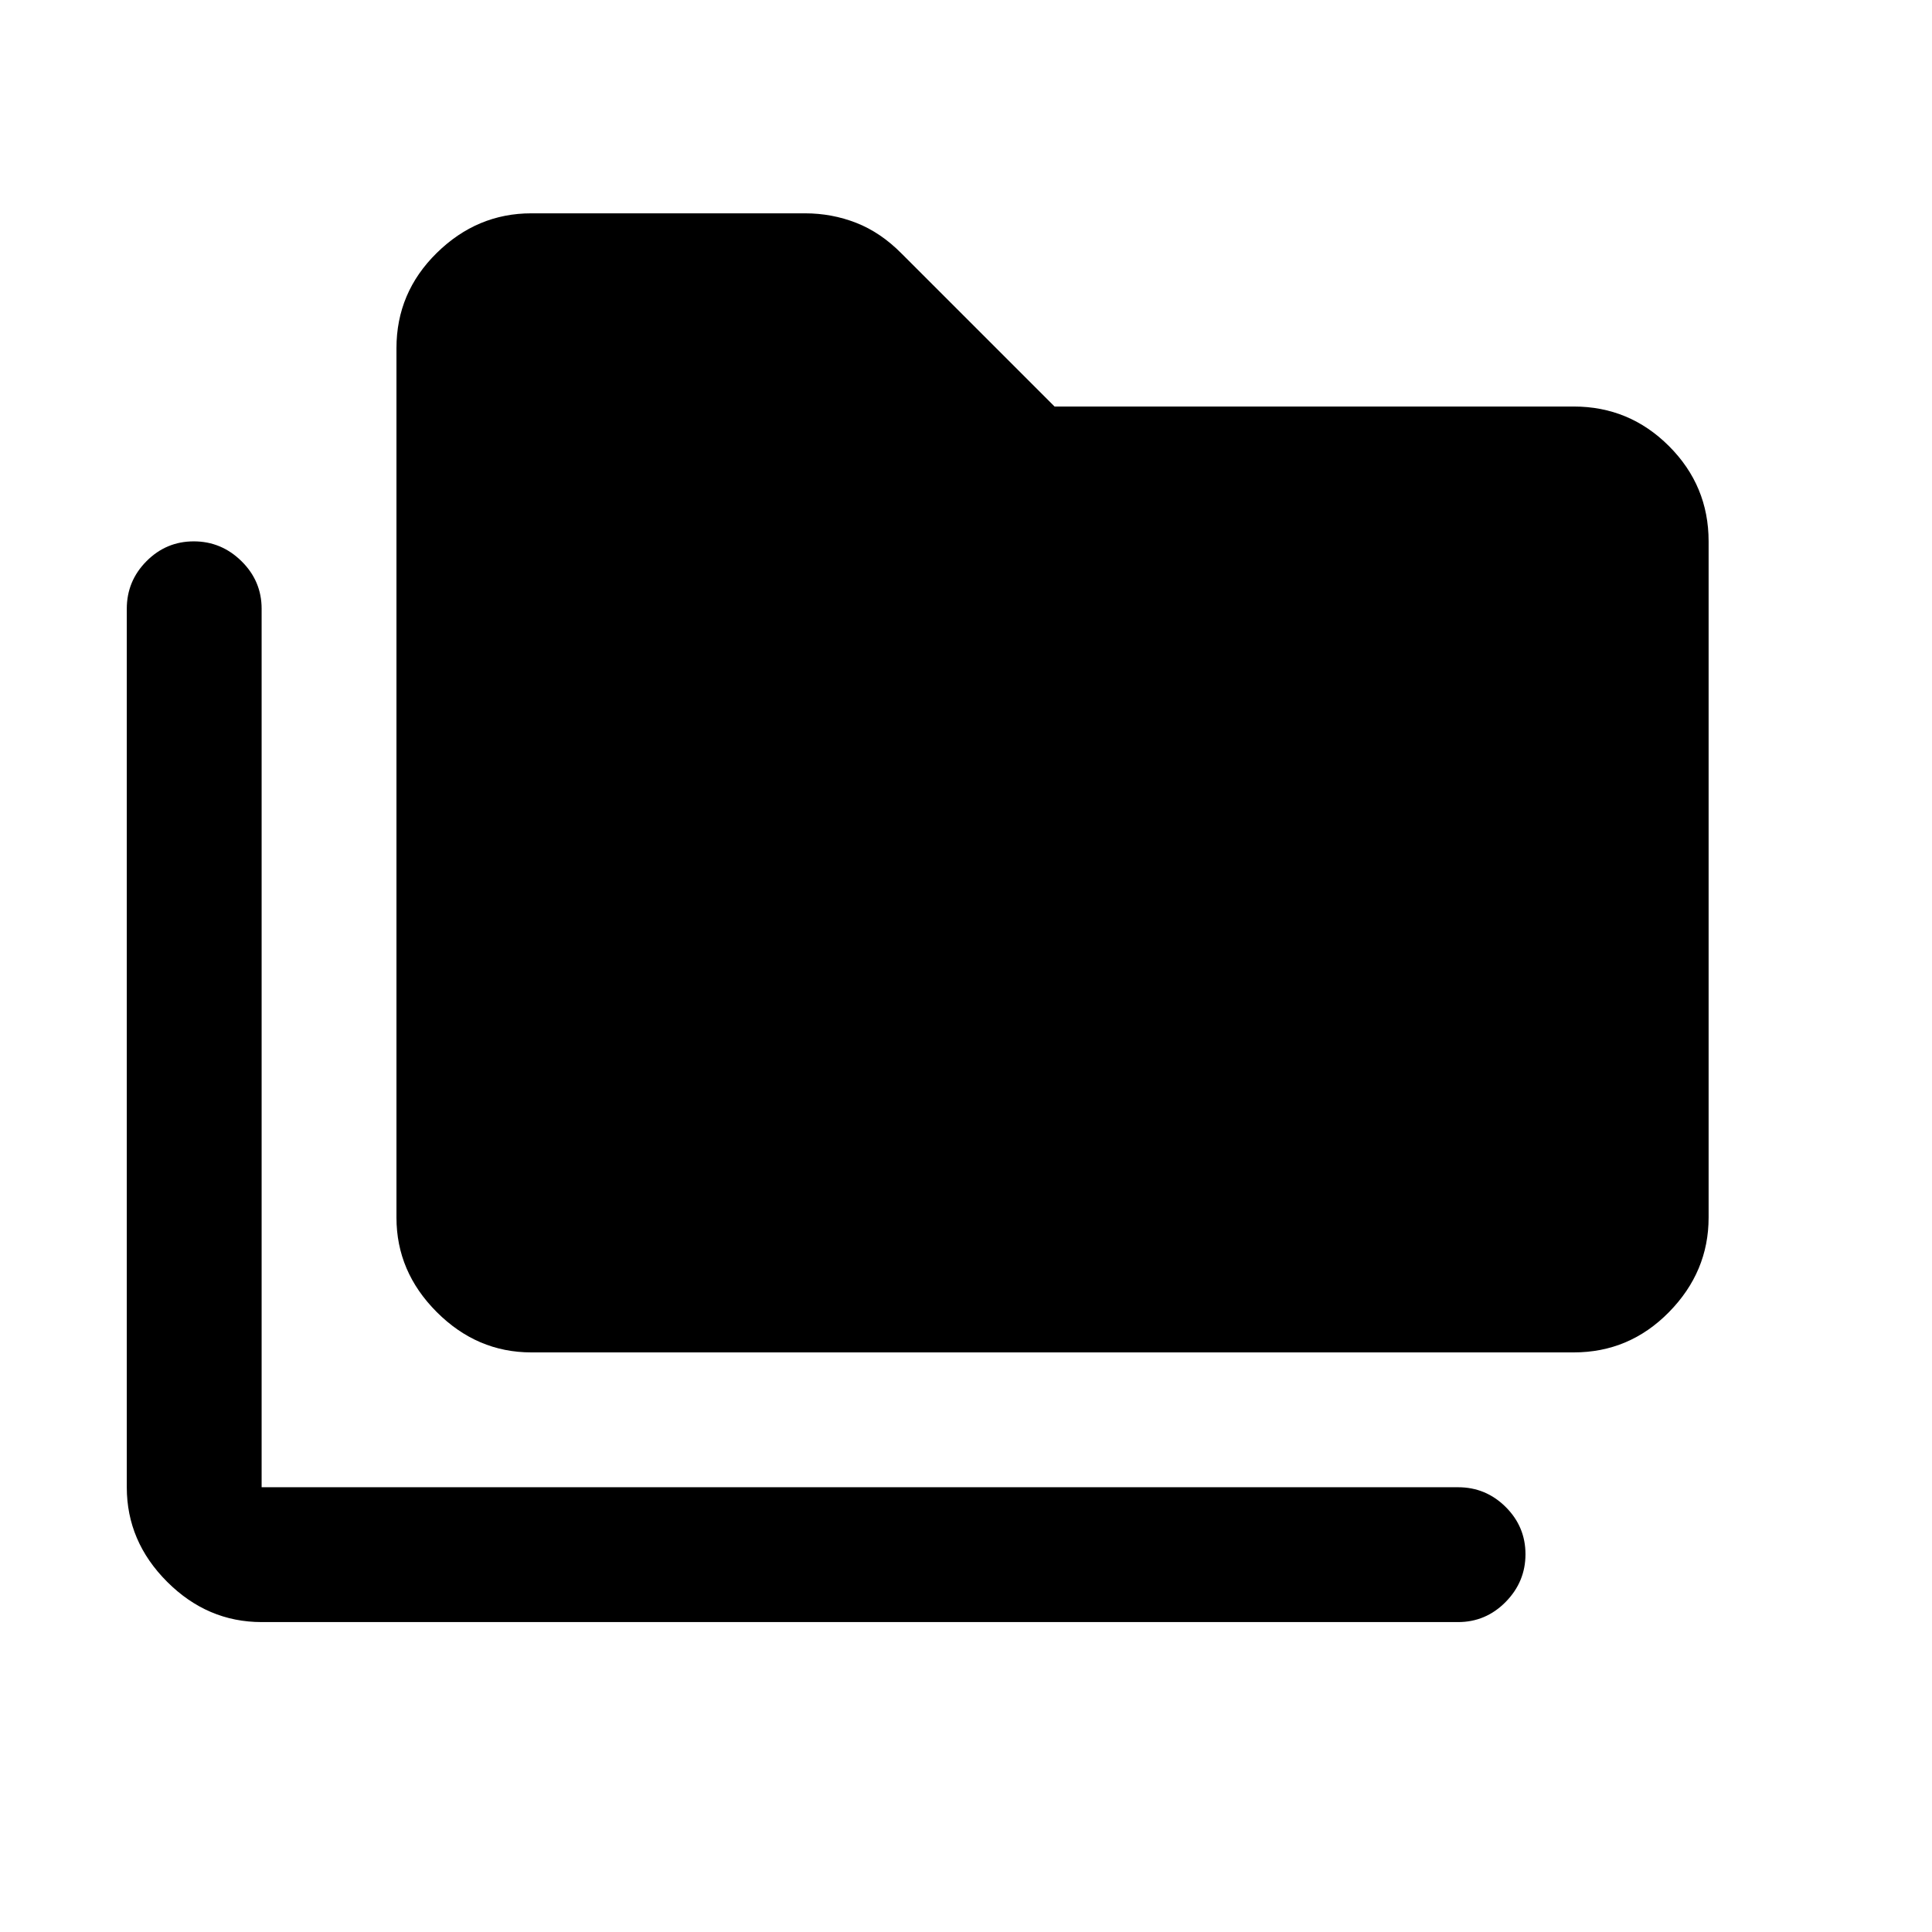 <svg xmlns="http://www.w3.org/2000/svg" height="20" viewBox="0 -960 960 960" width="20"><path d="M130-154q-26.94 0-46.97-20.03Q63-194.06 63-221v-436.5q0-13.8 9.79-23.65 9.79-9.85 23.5-9.85t23.71 9.85q10 9.85 10 23.65V-221h594.5q13.8 0 23.65 9.79 9.85 9.79 9.85 23.5T748.15-164q-9.85 10-23.65 10H130Zm134-134q-26.94 0-46.97-20.03Q197-328.06 197-355v-432q0-27.64 20.03-47.32T264-854h136q13.37 0 25.48 4.74Q437.59-844.52 448-834l76 76h258q27.64 0 47.32 19.68T849-691v336q0 26.94-19.68 46.97Q809.64-288 782-288H264Z"/></svg>